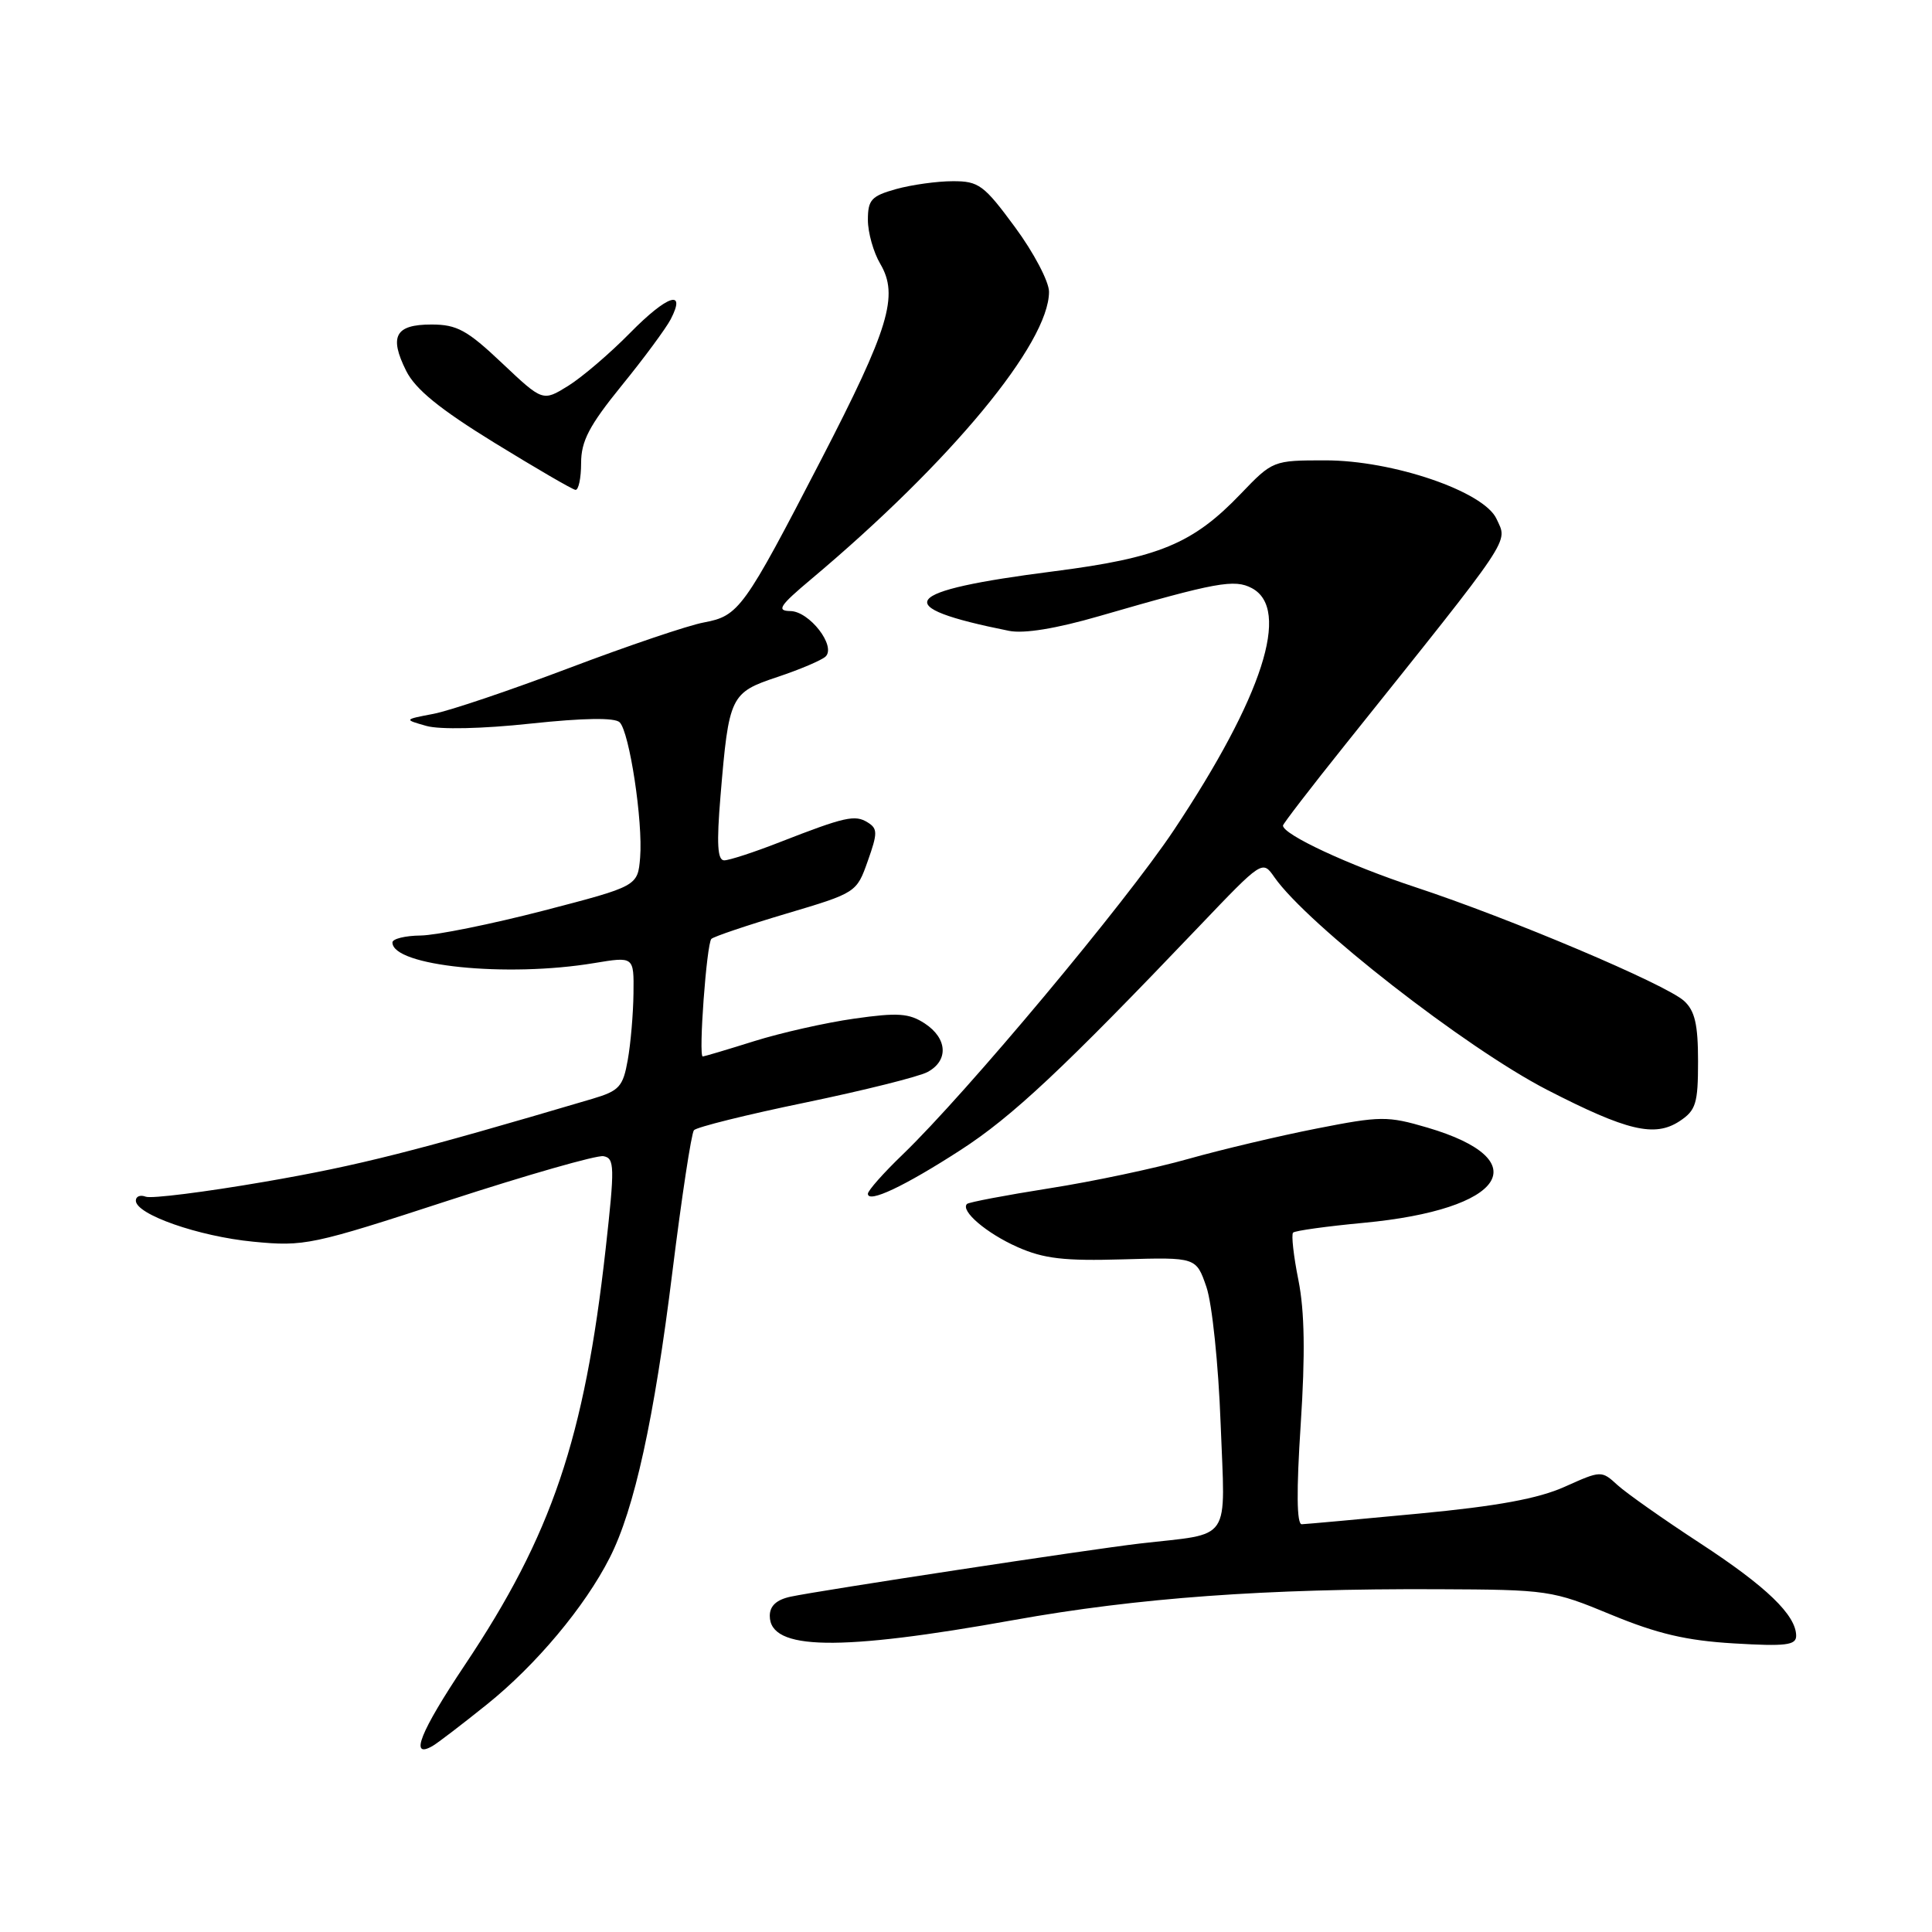<?xml version="1.0" encoding="UTF-8" standalone="no"?>
<!DOCTYPE svg PUBLIC "-//W3C//DTD SVG 1.1//EN" "http://www.w3.org/Graphics/SVG/1.1/DTD/svg11.dtd" >
<svg xmlns="http://www.w3.org/2000/svg" xmlns:xlink="http://www.w3.org/1999/xlink" version="1.1" viewBox="0 0 256 256">
 <g >
 <path fill="currentColor"
d=" M 64.50 225.86 C 71.00 220.65 77.50 212.90 80.79 206.41 C 84.06 199.99 86.69 188.00 89.10 168.50 C 90.33 158.60 91.61 150.17 91.95 149.76 C 92.30 149.35 98.93 147.70 106.69 146.10 C 114.45 144.49 121.74 142.67 122.90 142.05 C 125.72 140.54 125.55 137.59 122.53 135.61 C 120.46 134.26 118.97 134.15 113.22 134.97 C 109.45 135.50 103.47 136.85 99.93 137.96 C 96.40 139.07 93.33 139.98 93.12 139.99 C 92.53 140.01 93.63 125.04 94.26 124.41 C 94.57 124.10 99.02 122.60 104.16 121.07 C 113.45 118.31 113.51 118.27 114.98 114.10 C 116.30 110.39 116.30 109.80 114.98 108.98 C 113.30 107.92 111.97 108.22 103.33 111.59 C 99.94 112.92 96.62 114.00 95.96 114.00 C 95.07 114.00 94.94 111.83 95.47 105.48 C 96.58 92.18 96.77 91.78 103.06 89.69 C 106.05 88.69 108.90 87.47 109.40 86.99 C 110.81 85.60 107.25 81.00 104.73 80.97 C 102.85 80.94 103.28 80.27 107.50 76.73 C 126.01 61.18 139.00 45.47 139.00 38.66 C 139.00 37.32 136.98 33.47 134.50 30.11 C 130.38 24.51 129.69 24.00 126.25 24.01 C 124.19 24.01 120.81 24.48 118.75 25.05 C 115.46 25.97 115.00 26.47 115.00 29.14 C 115.00 30.82 115.74 33.44 116.64 34.96 C 119.12 39.17 117.81 43.50 108.79 60.94 C 98.56 80.71 97.91 81.61 93.26 82.48 C 91.19 82.86 83.17 85.58 75.43 88.51 C 67.69 91.44 59.59 94.18 57.43 94.59 C 53.50 95.34 53.50 95.34 56.50 96.19 C 58.27 96.69 63.92 96.57 70.31 95.88 C 77.36 95.13 81.47 95.07 82.11 95.71 C 83.41 97.01 85.21 108.88 84.82 113.63 C 84.50 117.42 84.50 117.42 72.00 120.67 C 65.12 122.45 57.81 123.93 55.75 123.96 C 53.69 123.98 52.00 124.40 52.00 124.88 C 52.00 128.00 67.12 129.55 78.75 127.61 C 84.00 126.74 84.00 126.74 83.94 131.62 C 83.91 134.30 83.57 138.28 83.18 140.46 C 82.55 144.00 82.06 144.54 78.49 145.60 C 54.96 152.56 47.49 154.45 35.07 156.59 C 27.13 157.96 20.04 158.85 19.32 158.57 C 18.59 158.29 18.00 158.52 18.00 159.09 C 18.00 160.92 26.32 163.83 33.55 164.53 C 40.33 165.19 41.32 164.98 59.47 159.06 C 69.85 155.68 79.07 153.04 79.96 153.20 C 81.44 153.47 81.47 154.56 80.25 165.50 C 77.44 190.63 73.12 203.39 61.58 220.64 C 55.67 229.49 54.21 233.14 57.32 231.35 C 57.97 230.98 61.20 228.51 64.50 225.86 Z  M 134.35 214.66 C 150.74 211.72 167.71 210.48 190.50 210.58 C 205.14 210.64 205.69 210.72 213.50 213.96 C 219.60 216.48 223.46 217.39 229.75 217.76 C 236.61 218.17 238.00 218.00 238.00 216.76 C 238.00 214.02 234.07 210.23 225.25 204.47 C 220.44 201.33 215.53 197.87 214.34 196.79 C 212.20 194.83 212.16 194.84 207.34 197.00 C 203.85 198.57 198.45 199.57 188.00 200.56 C 180.03 201.32 173.05 201.95 172.49 201.97 C 171.82 201.99 171.77 197.58 172.35 188.75 C 172.96 179.42 172.87 173.77 172.05 169.64 C 171.40 166.42 171.09 163.58 171.34 163.33 C 171.60 163.07 175.81 162.49 180.70 162.03 C 199.43 160.27 203.80 153.73 189.13 149.41 C 183.85 147.86 182.94 147.87 174.50 149.53 C 169.55 150.50 161.90 152.31 157.50 153.55 C 153.10 154.80 144.79 156.56 139.03 157.46 C 133.27 158.37 128.37 159.30 128.13 159.53 C 127.23 160.44 130.72 163.42 134.82 165.24 C 138.31 166.79 141.02 167.10 148.82 166.87 C 158.50 166.59 158.50 166.59 159.86 170.54 C 160.61 172.74 161.45 180.79 161.74 188.64 C 162.34 204.67 163.40 203.09 151.00 204.53 C 144.38 205.30 108.63 210.74 104.75 211.57 C 102.89 211.97 102.00 212.79 102.00 214.11 C 102.00 218.69 111.11 218.84 134.35 214.66 Z  M 127.29 152.38 C 134.14 147.95 140.87 141.64 158.91 122.73 C 167.28 113.96 167.28 113.96 168.86 116.23 C 173.23 122.50 194.22 138.86 205.00 144.41 C 215.60 149.86 219.25 150.72 222.54 148.57 C 224.72 147.13 225.00 146.24 225.00 140.63 C 225.00 135.73 224.58 133.93 223.14 132.62 C 220.69 130.41 200.15 121.71 187.50 117.54 C 178.69 114.63 170.00 110.58 170.00 109.39 C 170.00 109.17 173.71 104.34 178.25 98.67 C 200.79 70.49 199.78 72.00 198.30 68.76 C 196.64 65.12 184.55 60.99 175.58 61.00 C 168.70 61.00 168.63 61.03 164.40 65.44 C 158.06 72.06 153.56 73.92 139.64 75.70 C 119.22 78.31 117.66 80.38 133.70 83.59 C 135.69 83.99 139.96 83.29 145.65 81.64 C 161.19 77.14 163.58 76.70 165.89 77.94 C 171.06 80.71 167.32 92.30 155.54 110.00 C 149.12 119.64 128.07 144.82 119.63 152.96 C 117.08 155.41 115.00 157.76 115.00 158.18 C 115.00 159.48 119.85 157.19 127.29 152.38 Z  M 77.00 61.36 C 77.00 58.45 78.07 56.40 82.36 51.11 C 85.32 47.48 88.24 43.51 88.87 42.31 C 90.98 38.24 88.42 39.10 83.50 44.10 C 80.82 46.83 77.11 50.00 75.27 51.14 C 71.92 53.21 71.92 53.21 66.52 48.11 C 61.90 43.74 60.55 43.00 57.17 43.00 C 52.38 43.00 51.53 44.55 53.82 49.14 C 55.04 51.58 58.24 54.19 65.50 58.66 C 71.00 62.04 75.84 64.86 76.25 64.91 C 76.66 64.96 77.00 63.36 77.00 61.36 Z "/>
</g>
</svg>